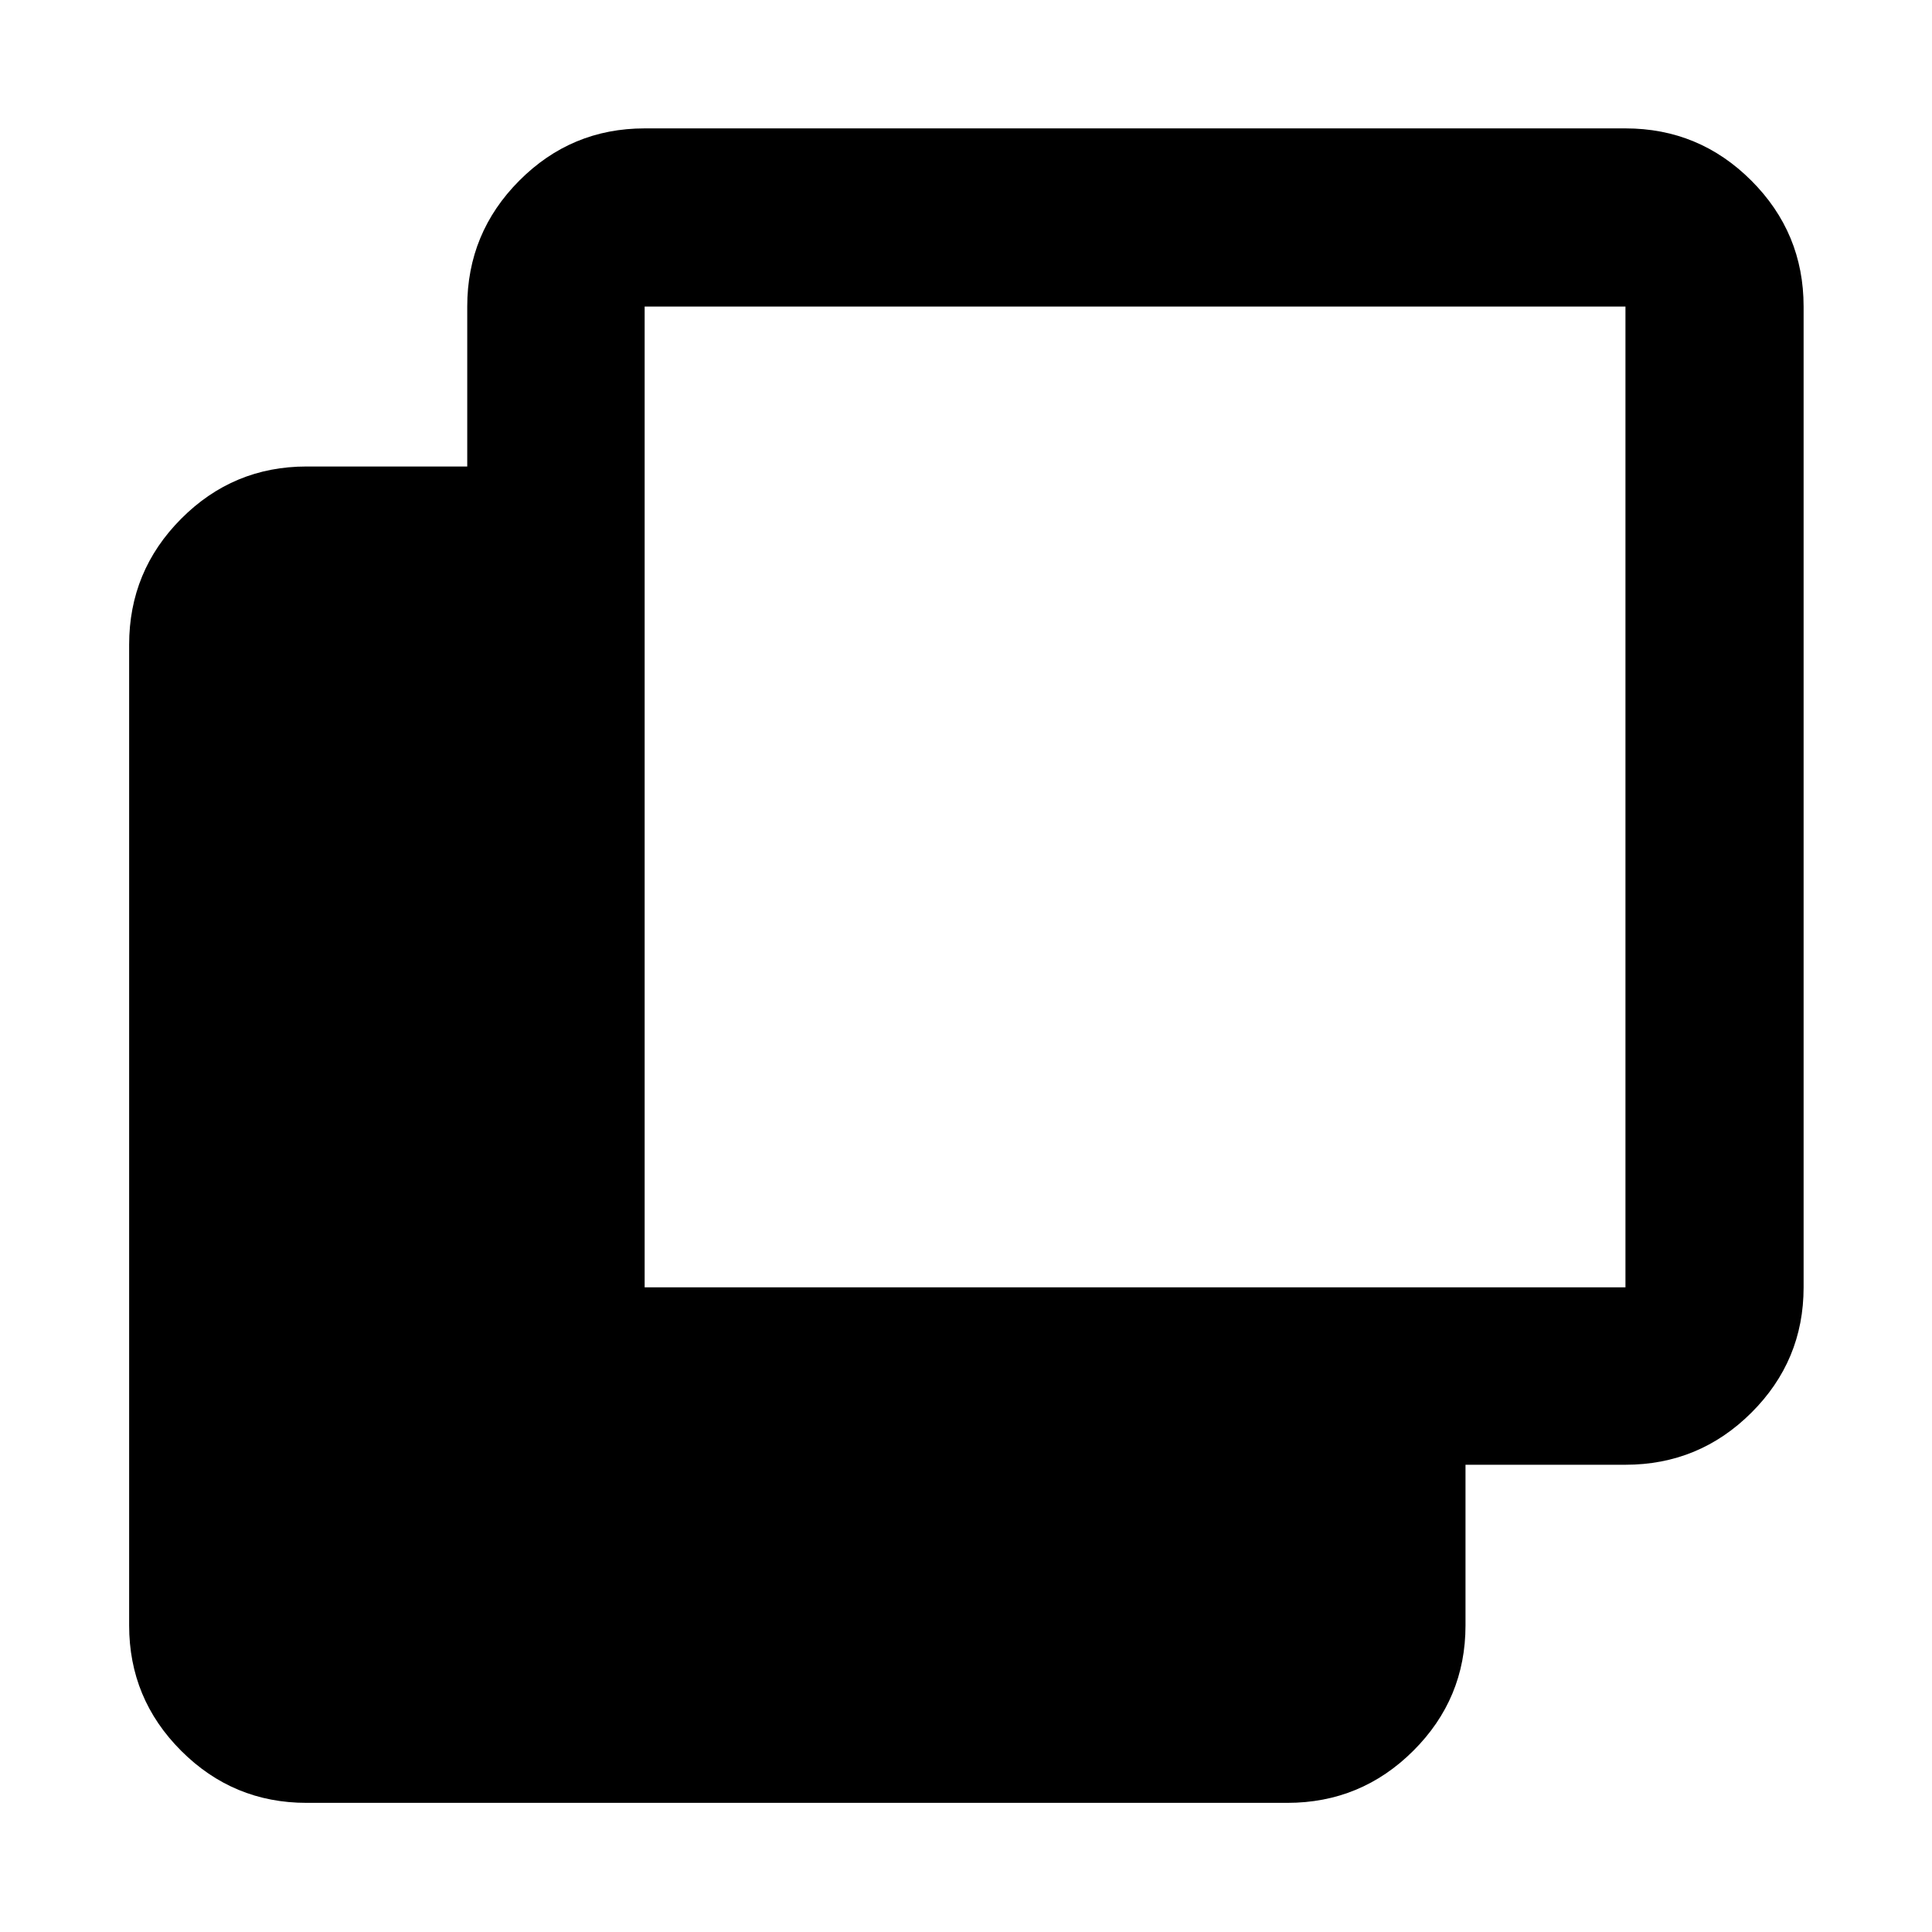 <svg xmlns="http://www.w3.org/2000/svg" height="40" viewBox="0 -960 960 960" width="40"><path d="M152.32-64.17q-36.44 0-62.29-25.86-25.86-25.85-25.86-62.29v-487.36q0-36.6 25.86-62.56 25.85-25.96 62.29-25.96h79.85v-79.48q0-36.6 25.86-62.56 25.85-25.96 62.29-25.96h487.36q36.6 0 62.56 25.96t25.96 62.56v487.36q0 36.44-25.96 62.29-25.96 25.86-62.56 25.86H728.2v79.85q0 36.44-25.96 62.29-25.96 25.86-62.56 25.86H152.32Zm168-256.15h487.36v-487.36H320.32v487.36Z"/></svg>